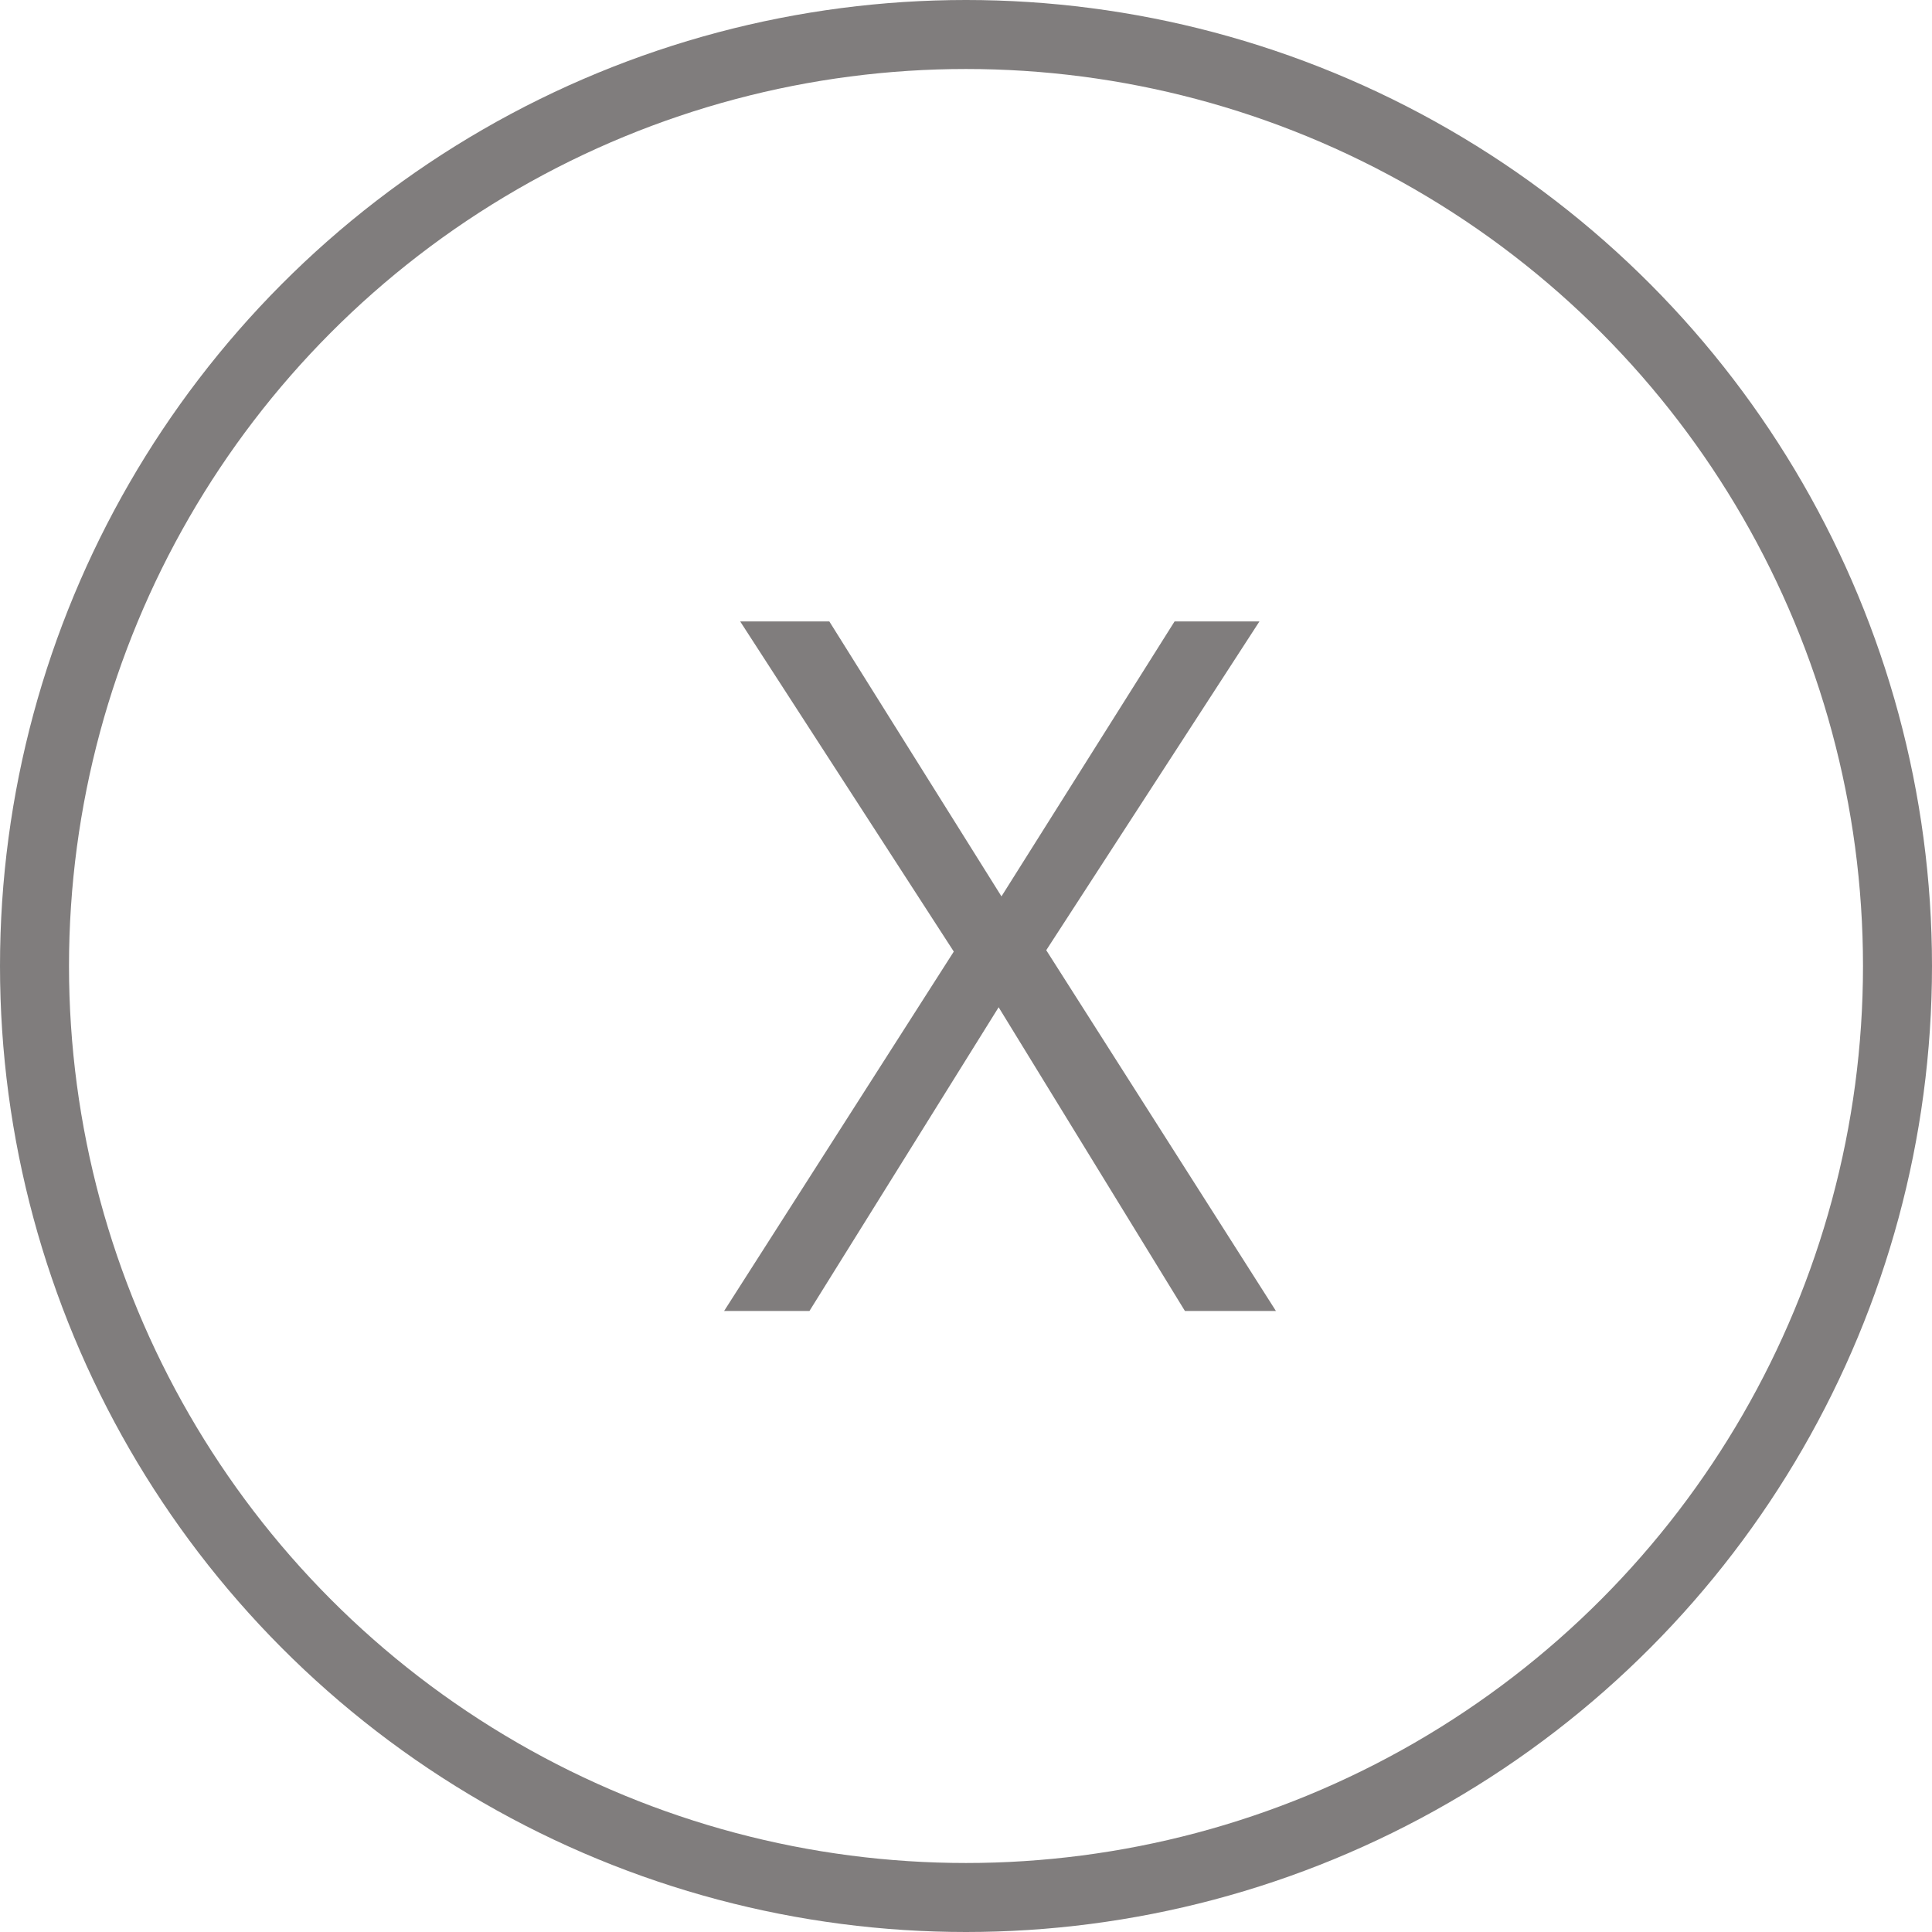 <svg width="28" height="28" viewBox="0 0 28 28" fill="none" xmlns="http://www.w3.org/2000/svg">
<circle cx="14" cy="14" r="13.5" stroke="#807D7D"/>
<path d="M18.492 19H17.173L14.473 14.598L11.731 19H10.494L13.823 13.791L10.727 9.006H12.019L14.514 12.991L17.023 9.006H18.253L15.163 13.771L18.492 19Z" fill="#807D7D"/>
</svg>
